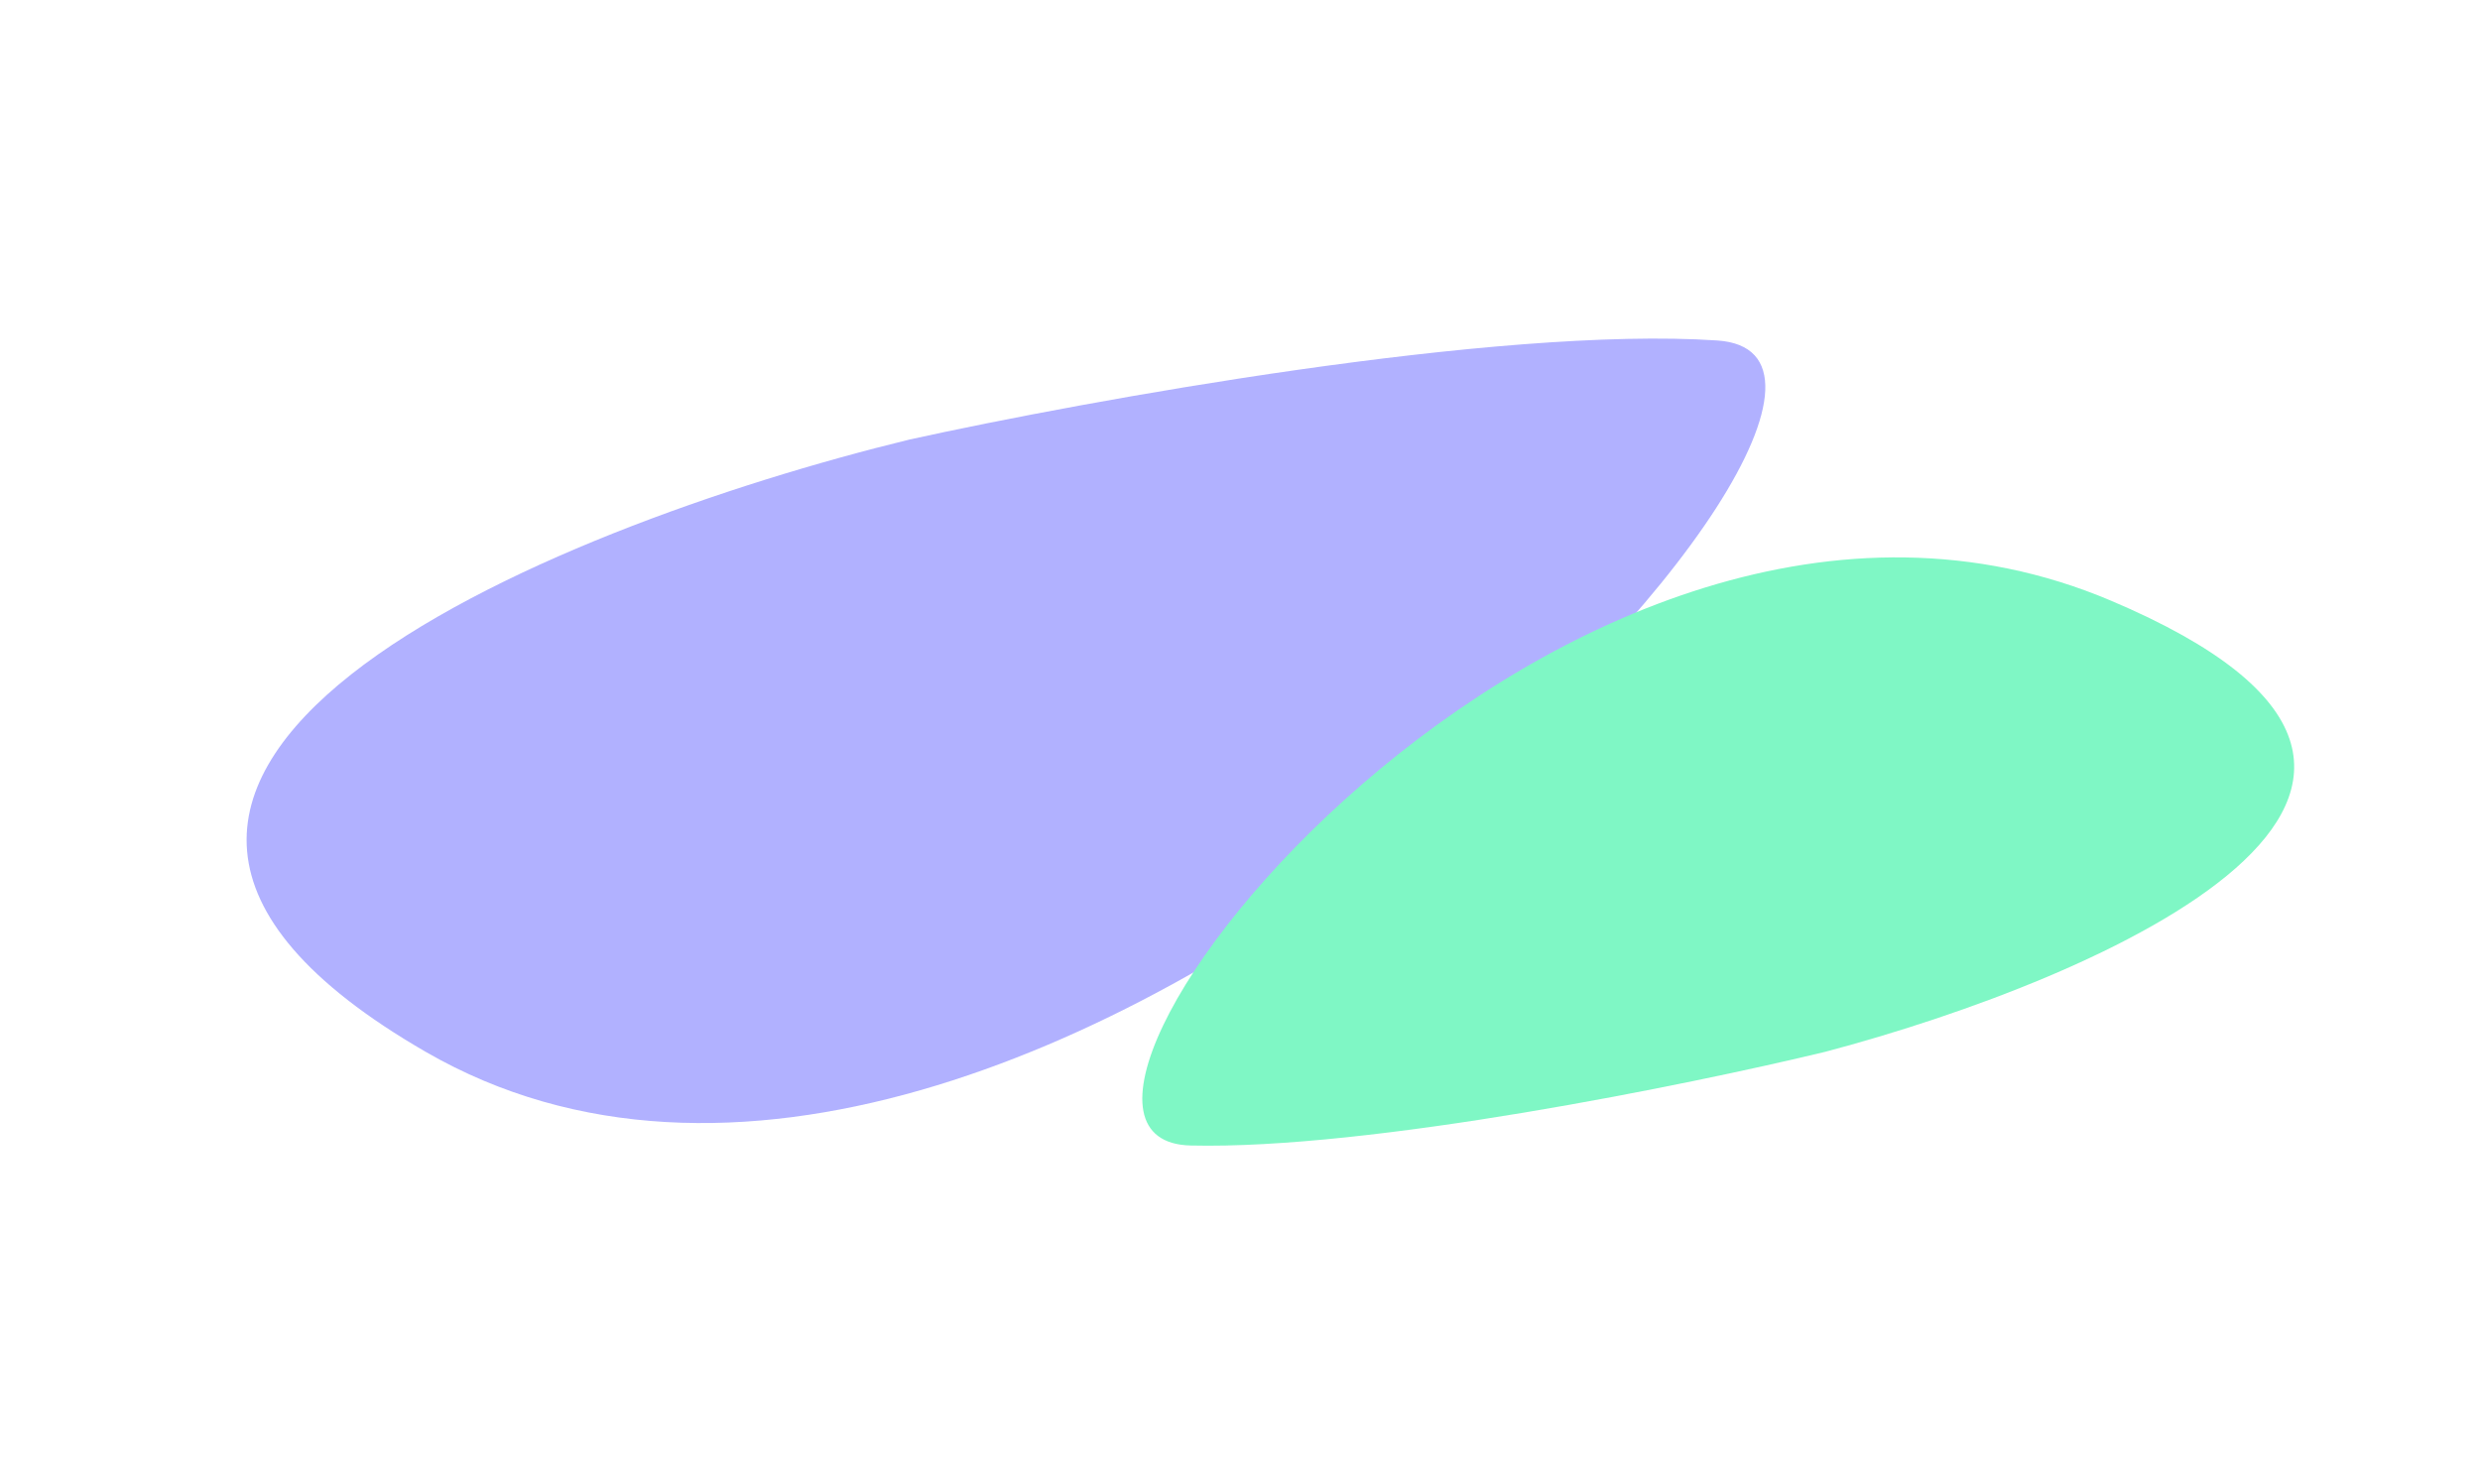 <svg width="1616" height="967" fill="none" xmlns="http://www.w3.org/2000/svg"><g opacity=".5" filter="url(#a)"><g filter="url(#b)"><path d="M277.569 685.506C-36.74 504.181 356.682 343.89 592.681 286.409c115.936-25.512 383.518-74.137 526.359-64.538 178.55 11.998-448.584 690.29-841.471 463.635Z" fill="#3B3CFF" fill-opacity=".8"/></g><g filter="url(#c)"><path d="M1375.49 391.393c284.53 120.541-5.48 246.207-186.06 293.972-89.17 21.519-296.736 63.86-413.611 61.071-146.093-3.486 244.011-505.719 599.671-355.043Z" fill="#00EF8B"/></g></g><defs><filter id="a" x="-132" y="-97" width="1880" height="1112" filterUnits="userSpaceOnUse" color-interpolation-filters="sRGB"><feFlood flood-opacity="0" result="BackgroundImageFix"/><feBlend in="SourceGraphic" in2="BackgroundImageFix" result="shape"/><feGaussianBlur stdDeviation="110" result="effect1_foregroundBlur_2_1219"/></filter><filter id="b" x="94.695" y="154.634" width="1121.62" height="643.186" filterUnits="userSpaceOnUse" color-interpolation-filters="sRGB"><feFlood flood-opacity="0" result="BackgroundImageFix"/><feBlend in="SourceGraphic" in2="BackgroundImageFix" result="shape"/><feGaussianBlur stdDeviation="33" result="effect1_foregroundBlur_2_1219"/></filter><filter id="c" x="660.338" y="279.201" width="918.576" height="551.366" filterUnits="userSpaceOnUse" color-interpolation-filters="sRGB"><feFlood flood-opacity="0" result="BackgroundImageFix"/><feBlend in="SourceGraphic" in2="BackgroundImageFix" result="shape"/><feGaussianBlur stdDeviation="42" result="effect1_foregroundBlur_2_1219"/></filter></defs></svg>